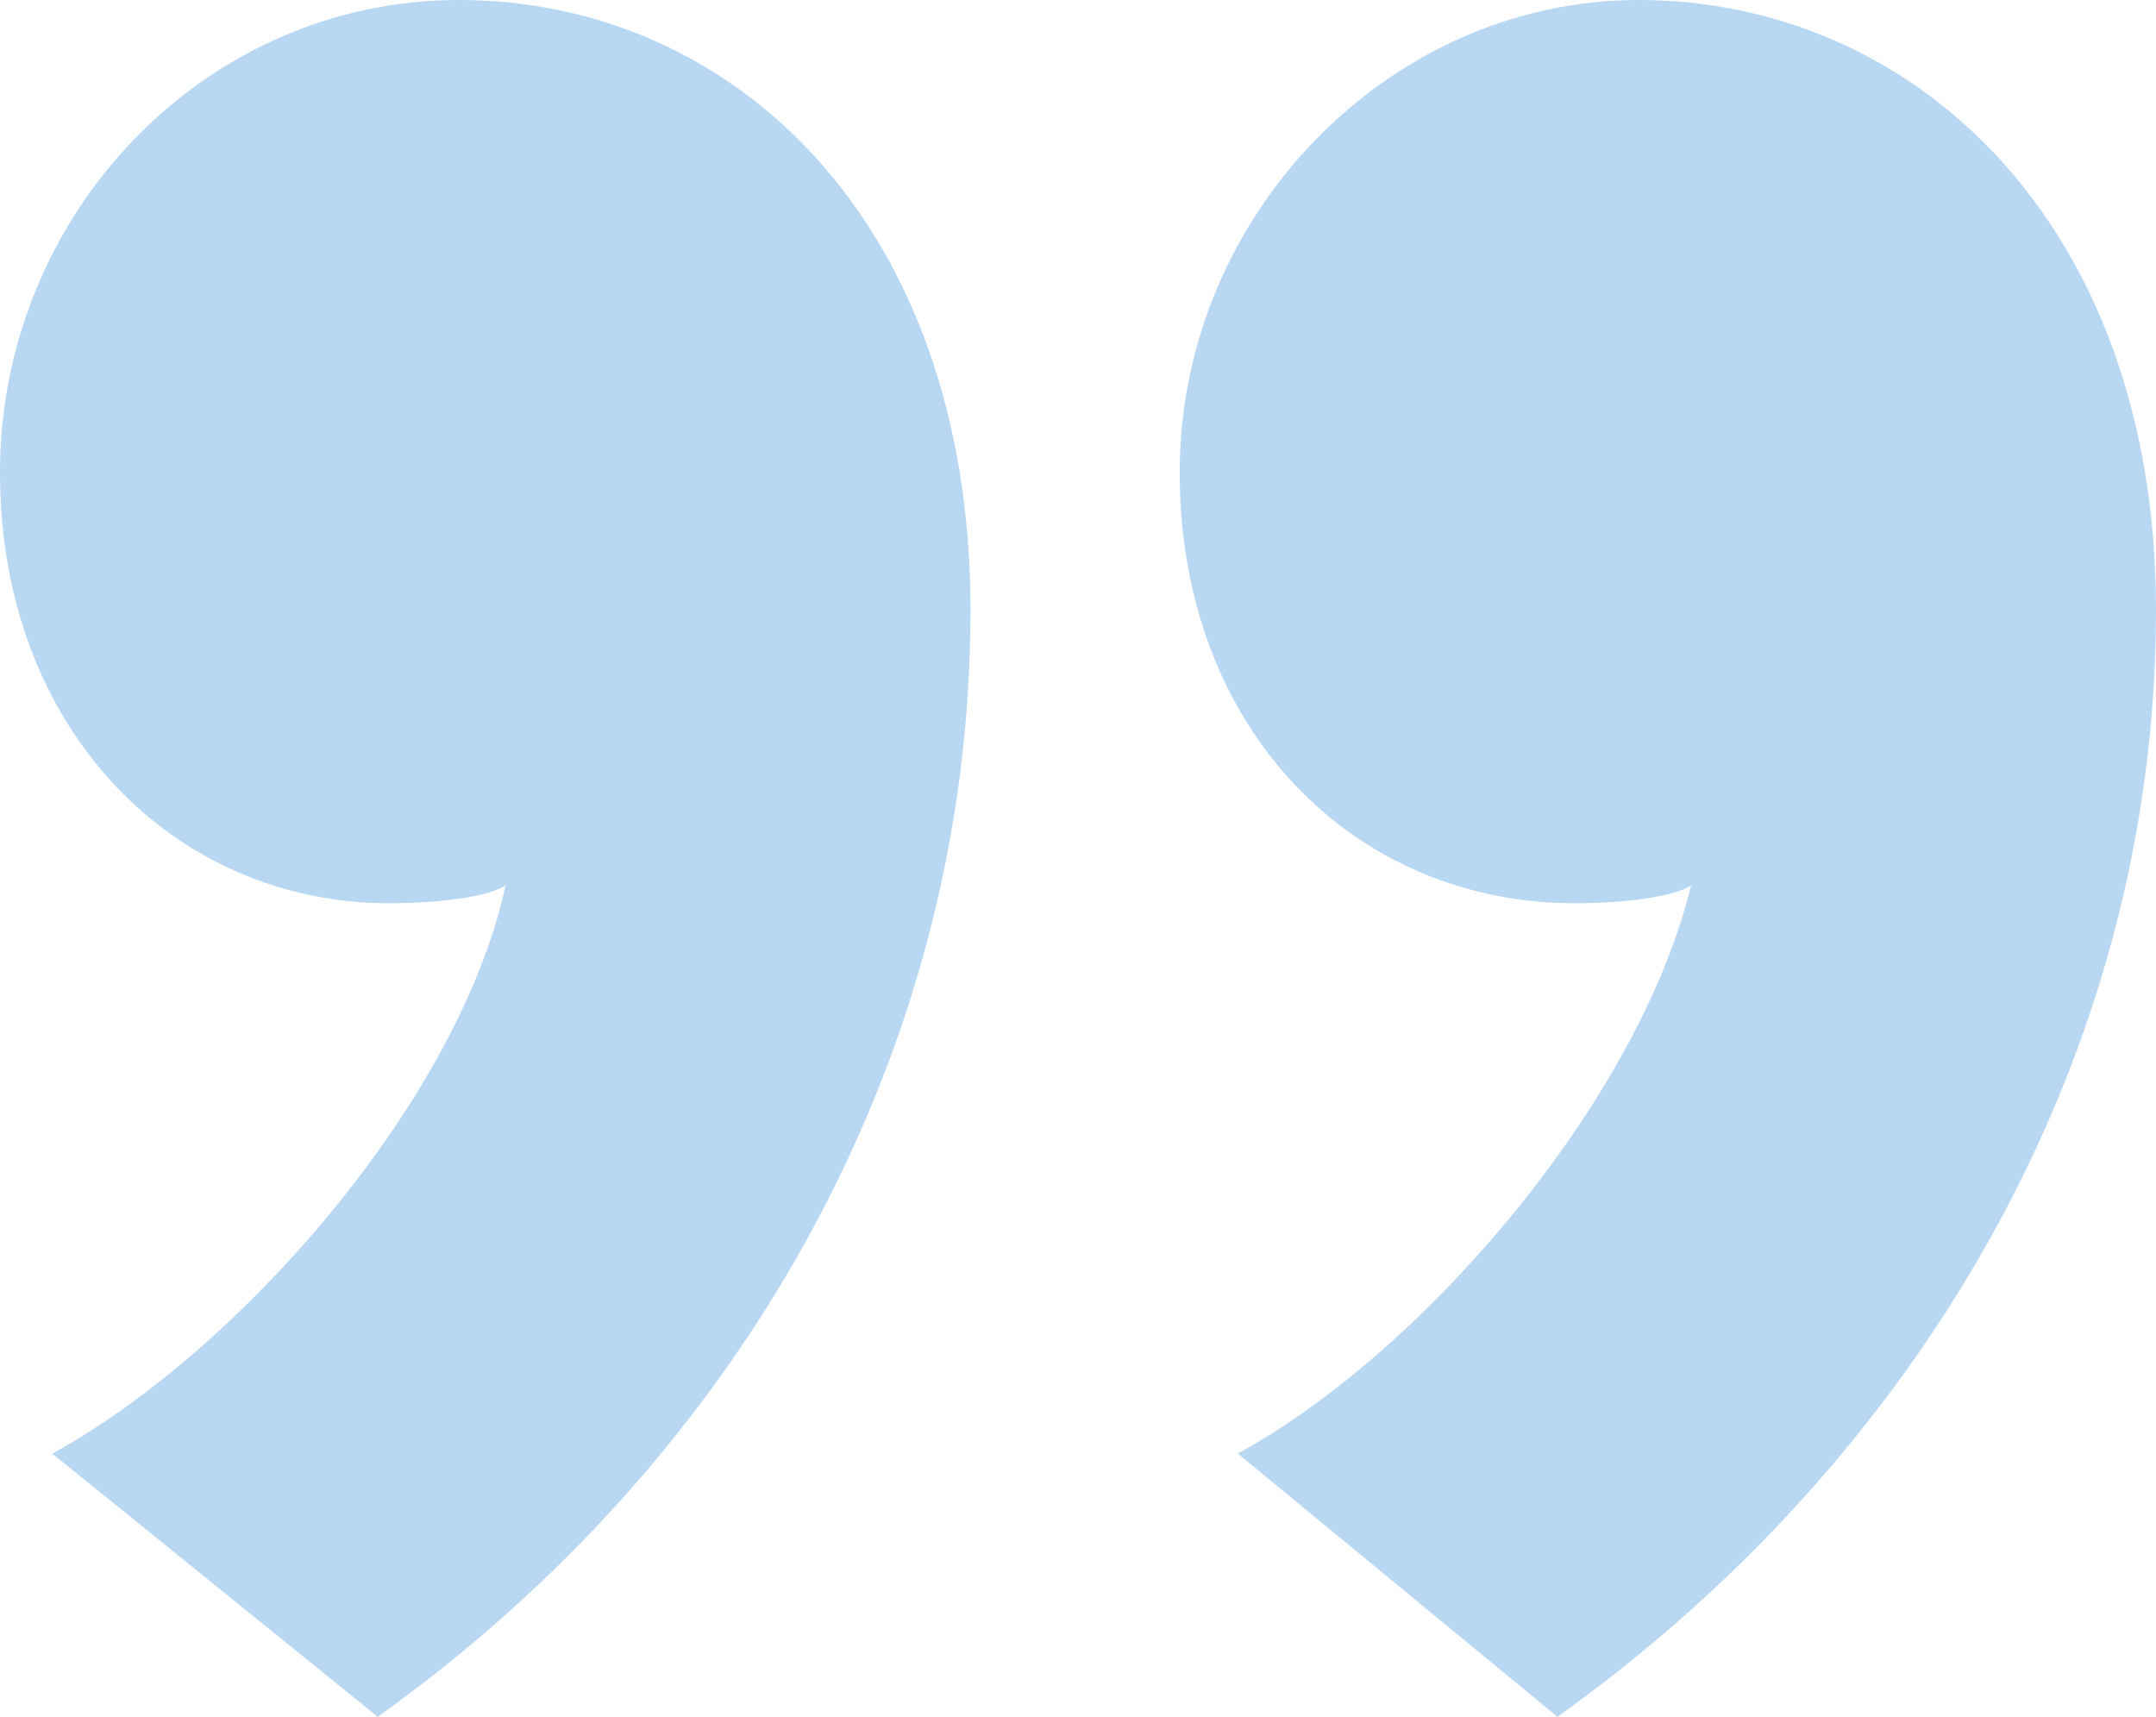 <svg width="54" height="43" viewBox="0 0 54 43" fill="none" xmlns="http://www.w3.org/2000/svg">
<path d="M54 15.282C54 5.544 47.887 3.27455e-06 41.046 2.65893e-06C34.787 2.09571e-06 29.547 5.394 29.547 11.836C29.547 18.279 33.914 22.624 39.445 22.624C40.609 22.624 41.919 22.474 42.356 22.174C41.046 27.568 35.66 33.861 31.003 36.408L39.008 43C48.032 36.557 54 26.519 54 15.282ZM24.307 15.282C24.307 5.544 18.34 6.15615e-07 11.499 0C5.094 -5.7632e-07 5.47158e-07 5.394 0 11.836C-5.47158e-07 18.279 4.367 22.624 9.752 22.624C10.916 22.624 12.226 22.474 12.663 22.174C11.499 27.568 5.968 33.861 1.31 36.408L9.461 43C18.485 36.557 24.307 26.519 24.307 15.282Z" fill="#B8D7F2"/>
</svg>
